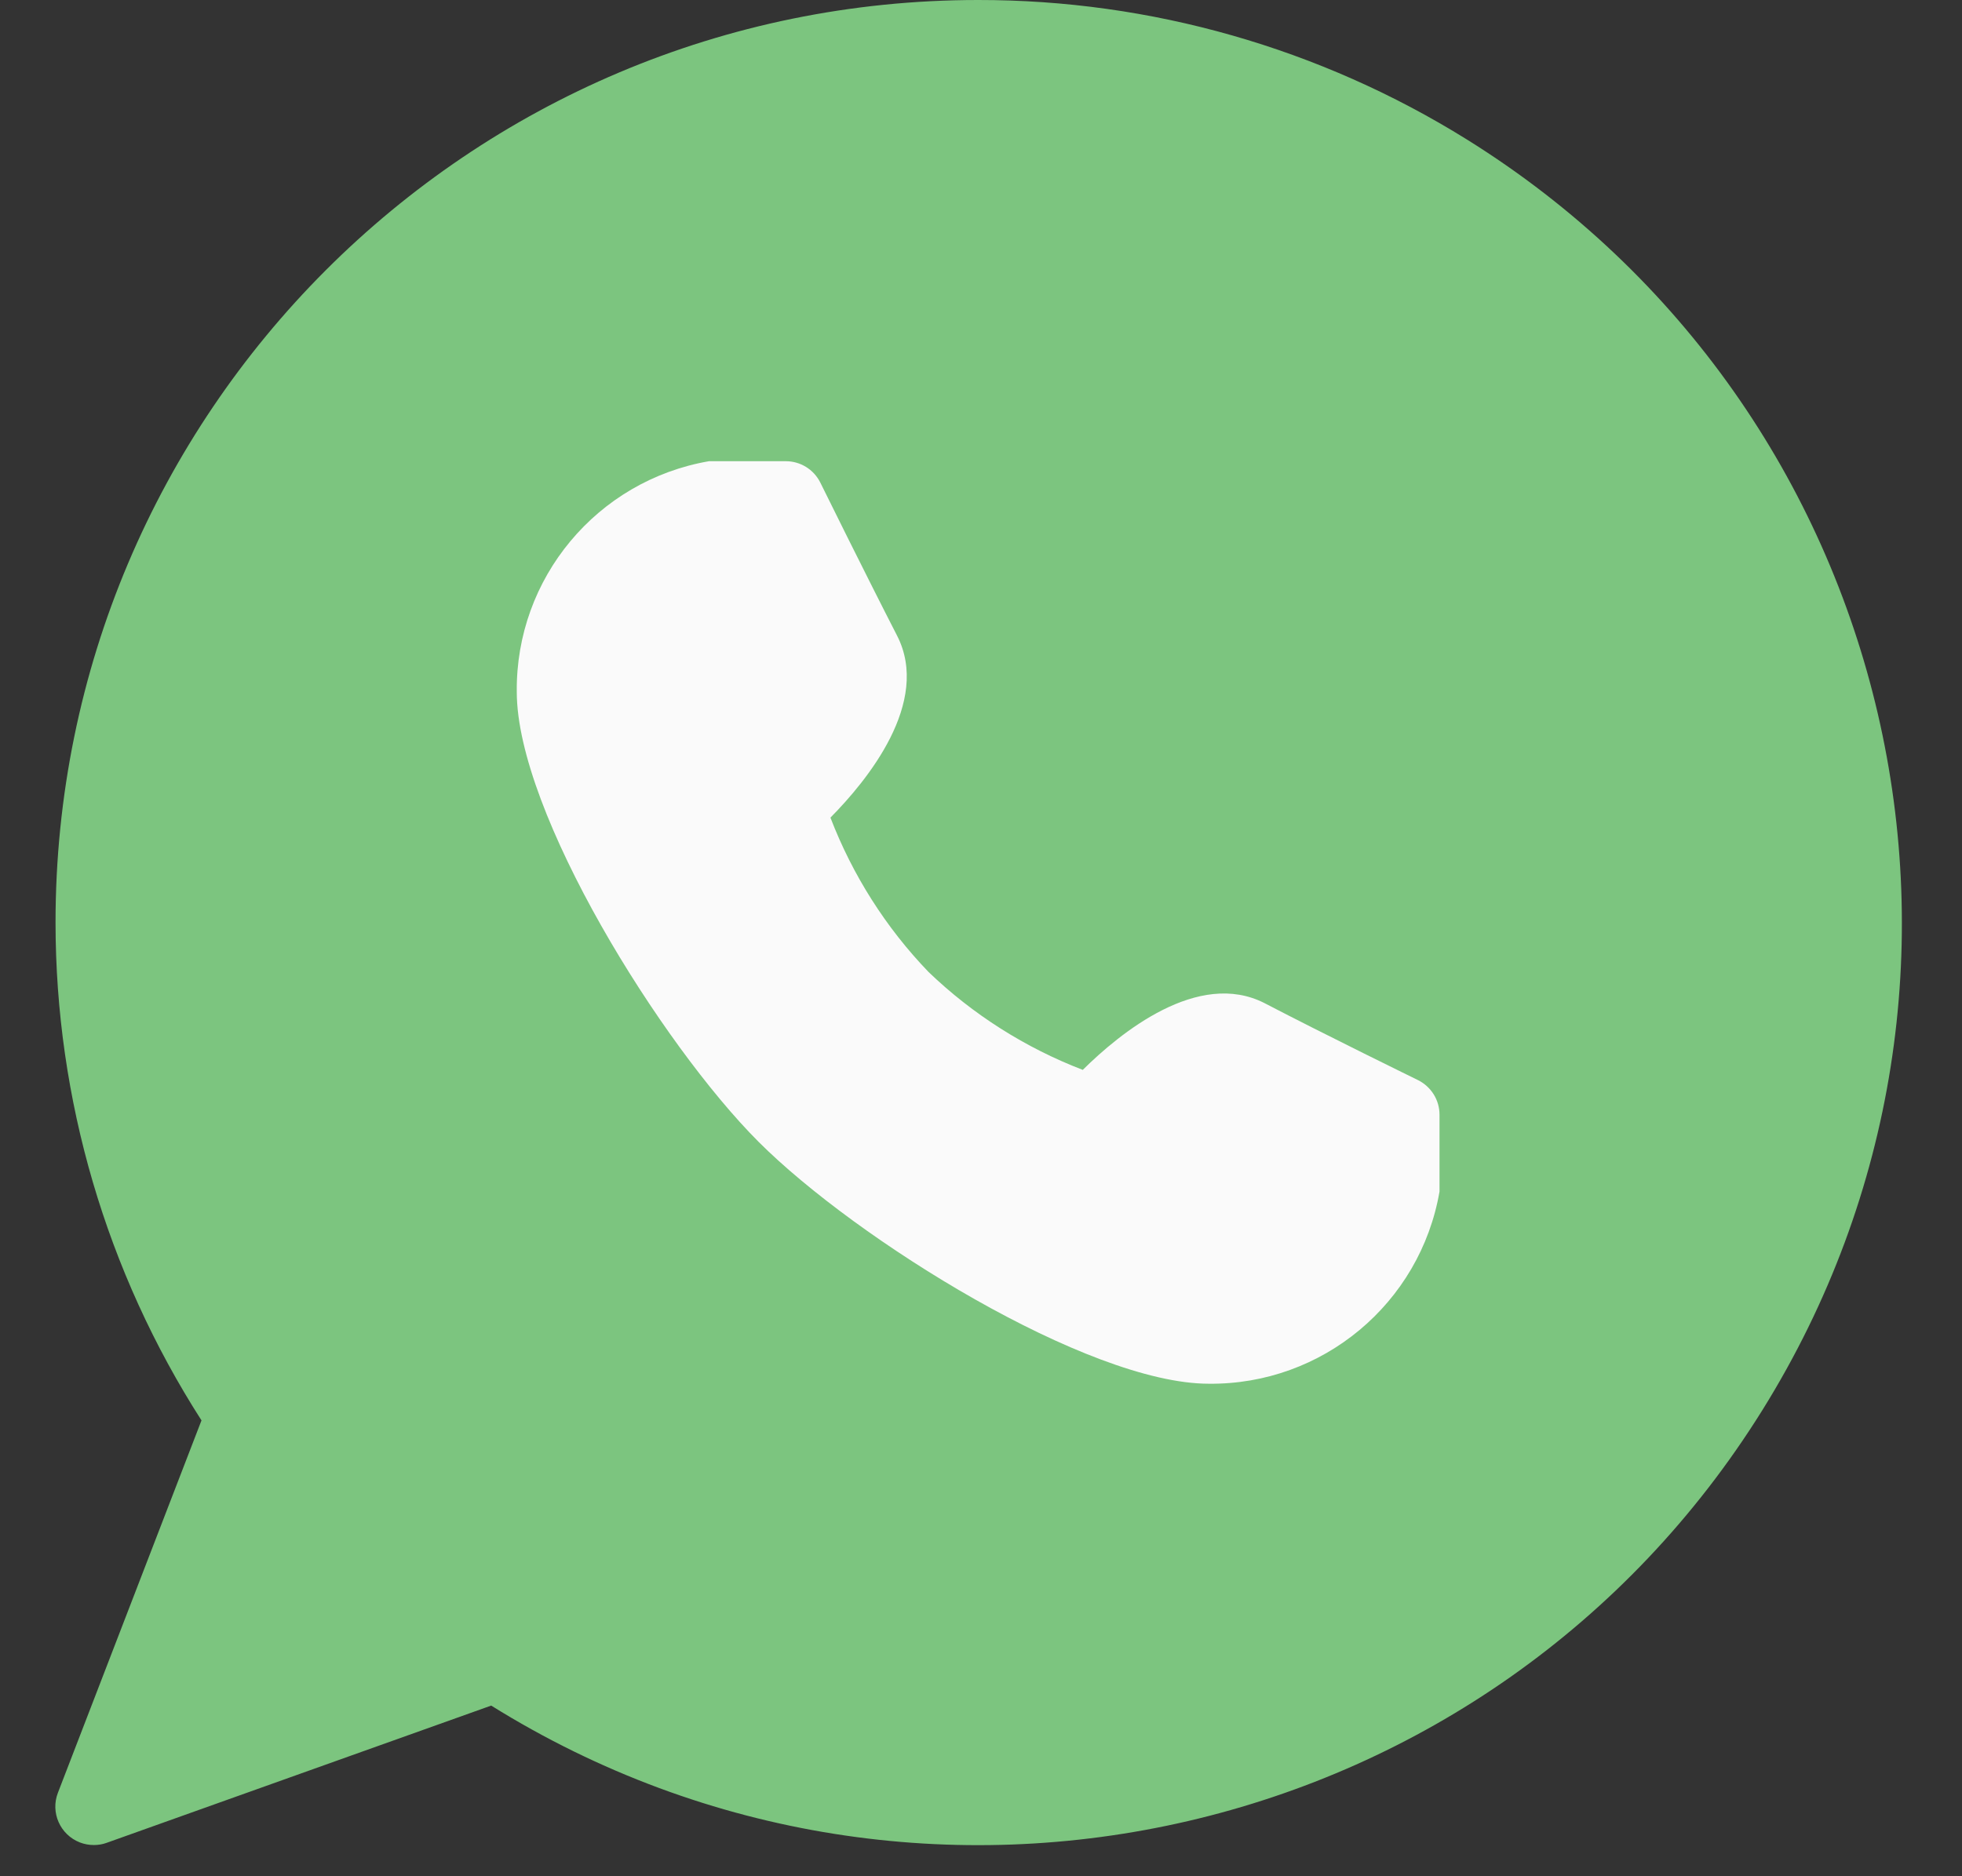 <svg width="23" height="22" viewBox="0 0 23 22" fill="none" xmlns="http://www.w3.org/2000/svg">
<rect x="0" y="0" width="23" height="22" fill="#333333" stroke="none"/>
<path d="M11.466 5.20321e-06C5.492 0.001 0.65 4.845 0.651 10.819C0.652 12.888 1.245 14.913 2.362 16.655L0.679 21.021C0.589 21.253 0.705 21.514 0.937 21.604C0.989 21.624 1.044 21.634 1.1 21.634C1.151 21.634 1.203 21.626 1.251 21.608L5.758 19.999C10.829 23.157 17.5 21.607 20.659 16.536C23.817 11.465 22.266 4.793 17.195 1.635C15.476 0.565 13.491 -0.002 11.466 5.20321e-06Z" fill="#7CC57F"/>
<path d="M16.623 12.665C16.623 12.665 15.519 12.125 14.827 11.764C14.045 11.361 13.126 12.116 12.693 12.545C12.02 12.286 11.404 11.896 10.884 11.396C10.384 10.876 9.994 10.261 9.735 9.587C10.164 9.154 10.917 8.235 10.516 7.453C10.16 6.76 9.615 5.657 9.615 5.656C9.538 5.504 9.383 5.408 9.212 5.408H8.311C6.998 5.635 6.044 6.78 6.058 8.112C6.058 9.528 7.751 12.246 8.893 13.389C10.036 14.532 12.754 16.225 14.17 16.225C15.502 16.239 16.648 15.284 16.875 13.972V13.07C16.875 12.898 16.777 12.742 16.623 12.665Z" fill="#FAFAFA"/>
</svg>

